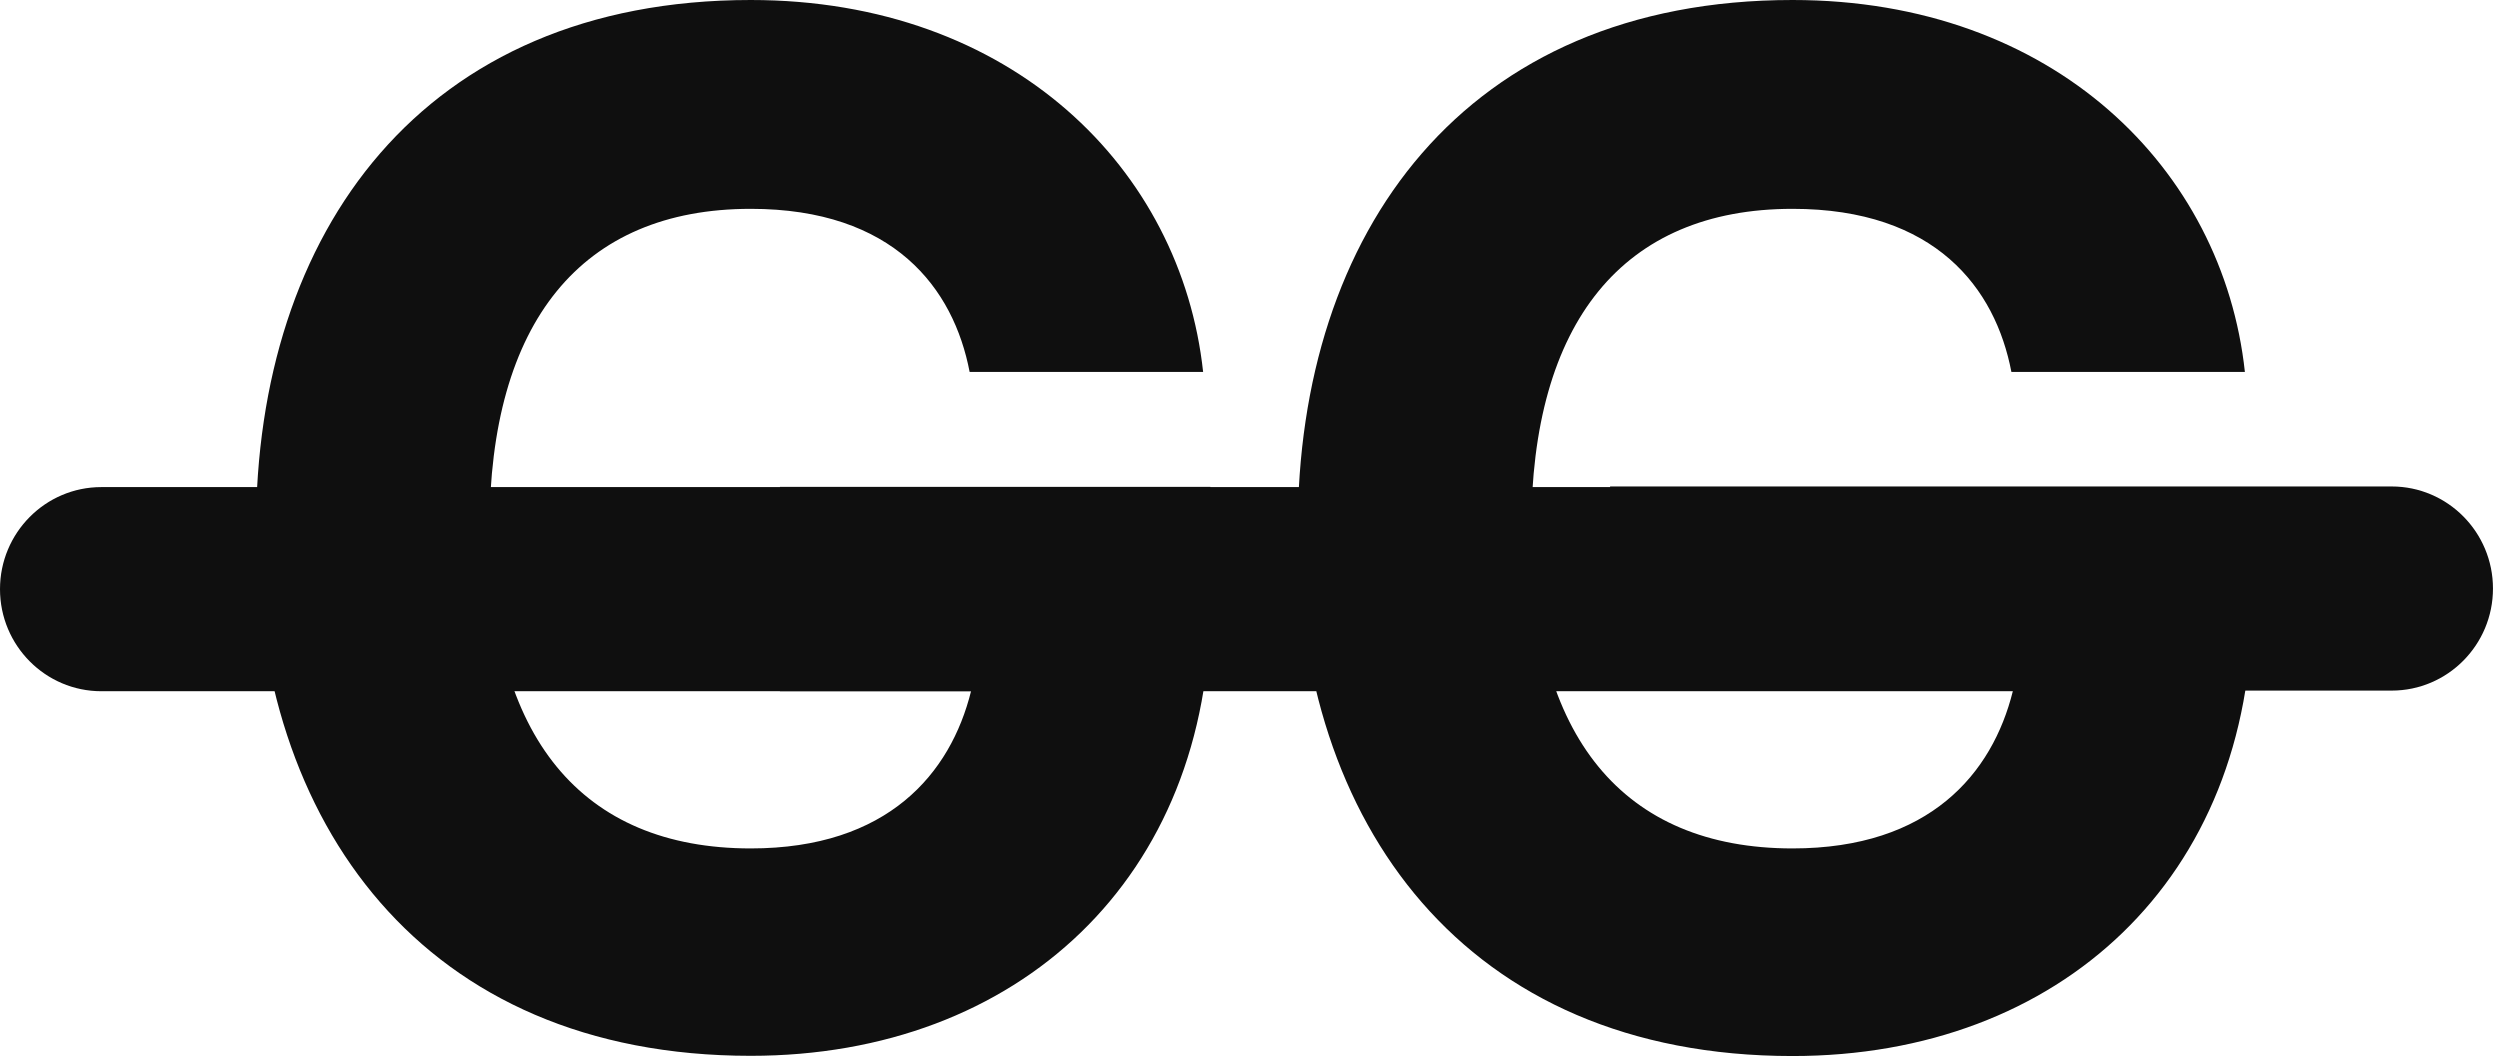 <svg width="116" height="49" viewBox="0 0 116 49" fill="none" xmlns="http://www.w3.org/2000/svg">
<path d="M11.878 24.552C11.878 10.779 19.599 0 34.834 0C46.956 0 54.809 7.843 55.825 17.259H44.991C44.248 13.375 41.473 9.69 34.834 9.69C26.981 9.69 22.712 14.938 22.712 24.562C22.712 34.185 26.981 39.367 34.834 39.367C41.201 39.367 44.107 35.89 45.056 32.073H36.188V22.591H56.163V27.981C56.163 40.74 47.229 48.99 34.834 48.99C19.599 48.99 11.878 38.145 11.878 24.571V24.552Z" fill="#0F0F0F"/>
<path d="M60.216 24.552C60.216 10.779 67.938 0 83.173 0C95.295 0 103.148 7.843 104.163 17.259H93.329C92.586 13.375 89.812 9.69 83.173 9.69C75.32 9.69 71.05 14.938 71.05 24.562C71.05 34.185 75.32 39.367 83.173 39.367C89.539 39.367 92.445 35.89 93.395 32.073H4.702C2.107 32.073 0 29.951 0 27.337C0 24.723 2.107 22.601 4.702 22.601H104.502V27.991C104.502 40.75 95.568 49 83.173 49C67.938 49 60.216 38.154 60.216 24.581V24.552Z" fill="#0F0F0F"/>
<path d="M74.709 32.054V22.572H110.972C113.568 22.572 115.674 24.694 115.674 27.308C115.674 29.923 113.568 32.044 110.972 32.044H74.709V32.054Z" fill="#0F0F0F"/>
</svg>
